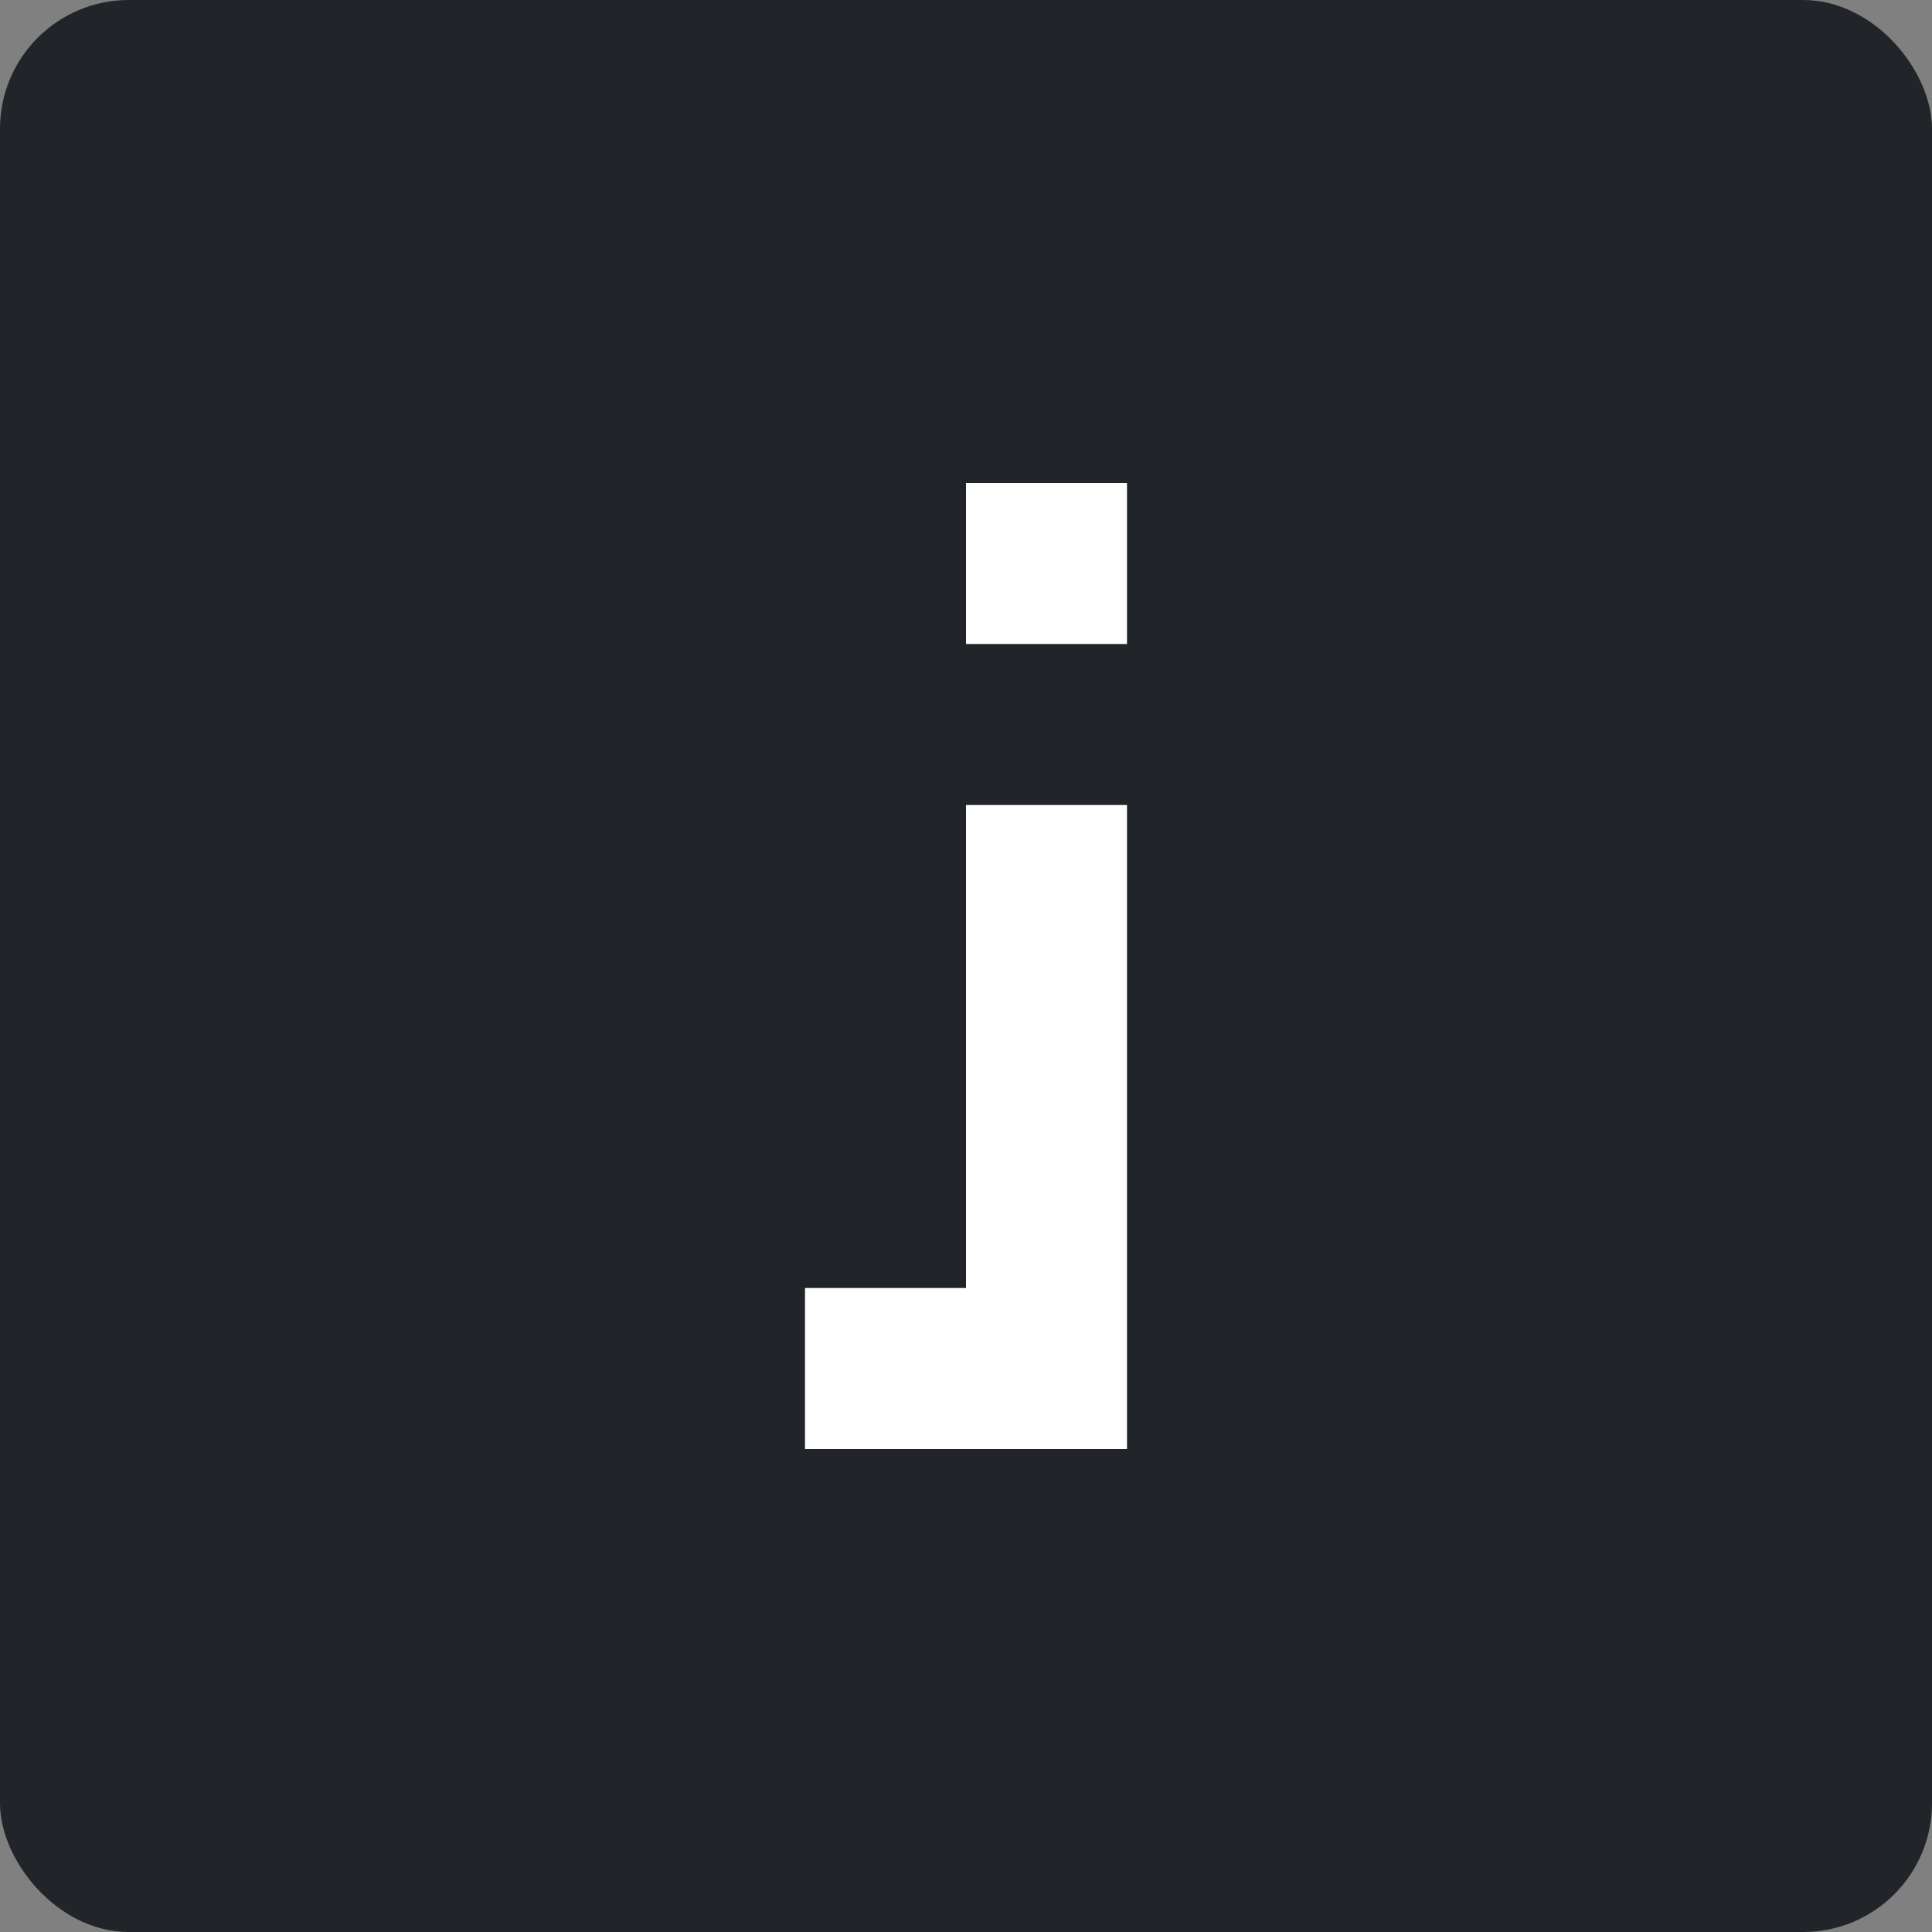 <?xml version="1.0" encoding="UTF-8"?>
<svg width="60px" height="60px" viewBox="0 0 60 60" version="1.1" xmlns="http://www.w3.org/2000/svg" xmlns:xlink="http://www.w3.org/1999/xlink">
    <rect x="0" y="0" width="60" height="60" fill="#808080" stroke="none"/>
    <title>info_icon</title>
    <g id="Page-1" stroke="none" stroke-width="1" fill="none" fill-rule="evenodd">
        <g id="Desktop" transform="translate(-1294, -12)" fill-rule="nonzero">
            <g id="info_icon" transform="translate(1294, 12)">
                <rect id="Rectangle" fill="#212529" x="0" y="0" width="60" height="60" rx="4"></rect>
                <path d="M35,35 L35,30 L15,30 L15,35 L21.613,35 L35,35 Z M45,35 L45,30 L40,30 L40,35 L41.653,35 L45,35 Z M20,30 L20,25 L15,25 L15,30 L16.653,30 L20,30 Z" id="icon" fill="#FFFFFF" transform="translate(30, 30) rotate(-90) translate(-30, -30) "></path>
            </g>
        </g>
    </g>
</svg>